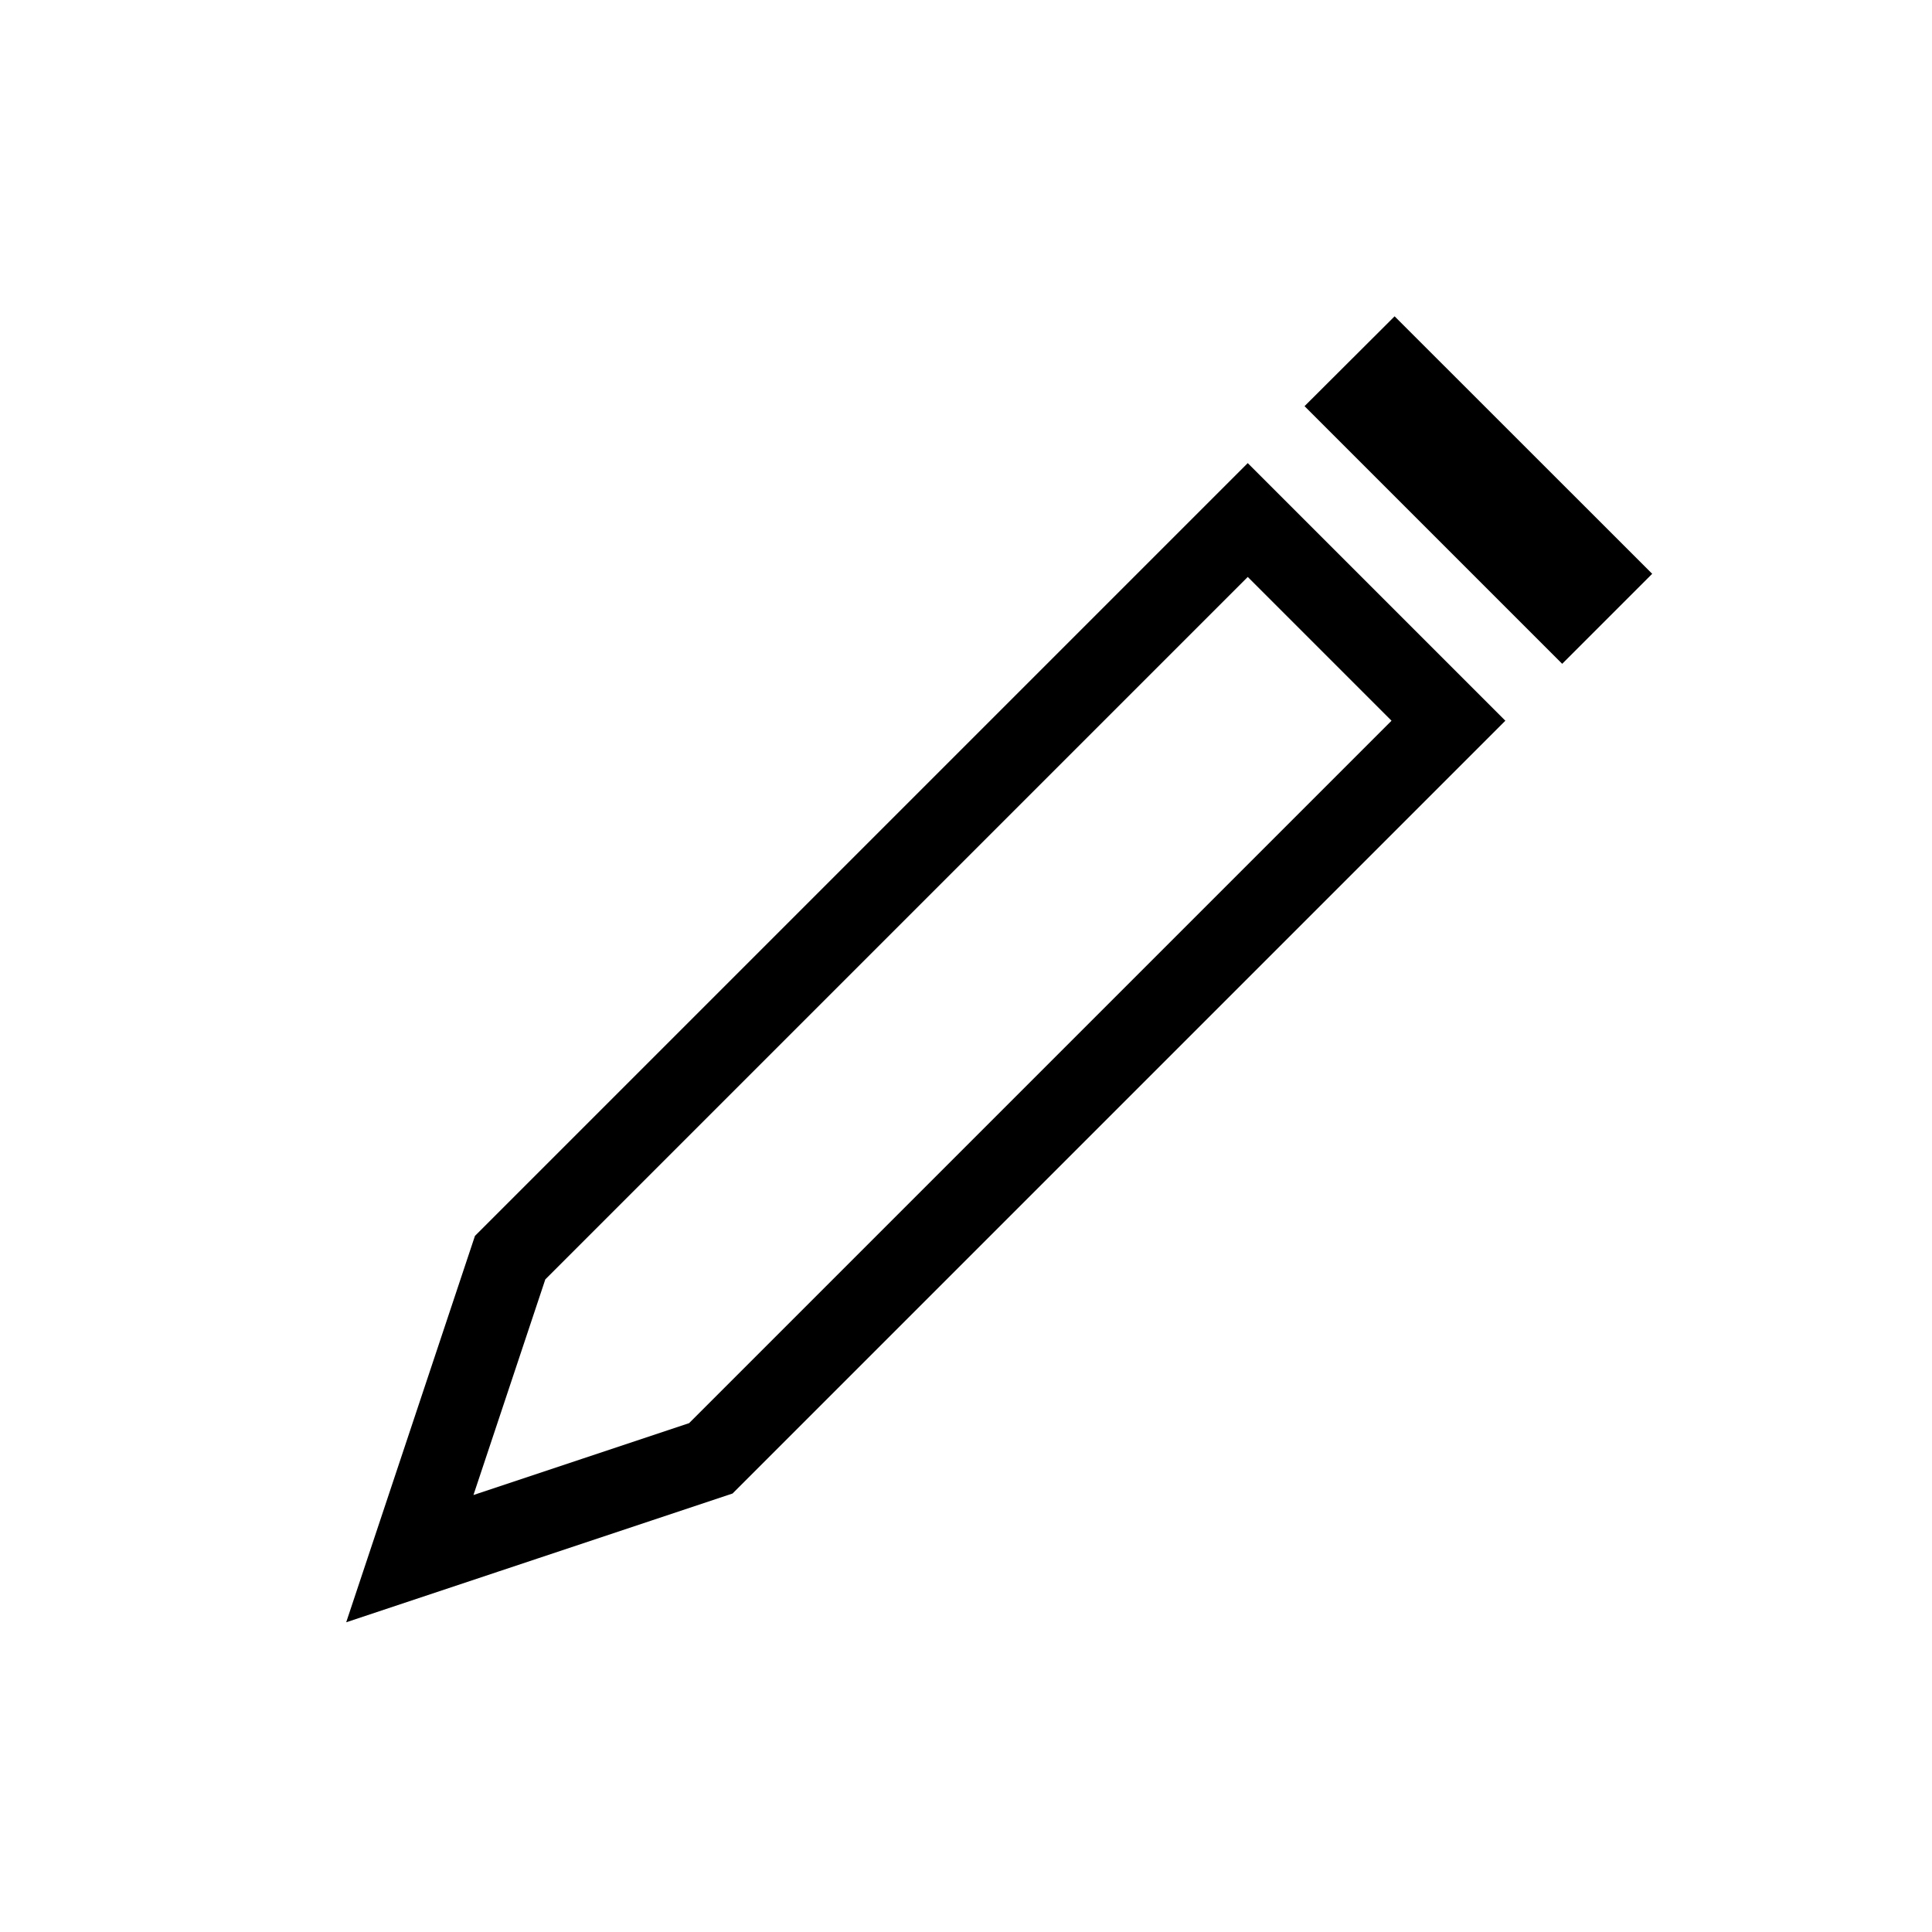 <svg width="24" height="24" viewBox="0 0 24 24" fill="none" xmlns="http://www.w3.org/2000/svg">
<path d="M17.324 4.636L16.913 5.046L18.16 6.293L19.406 7.539L19.817 7.128L17.324 4.636Z" stroke="black"/>
<path d="M15.5 6.46L6.337 15.623L5.091 19.362L8.83 18.116L17.993 8.953L15.5 6.46Z" stroke="black"/>
</svg>
